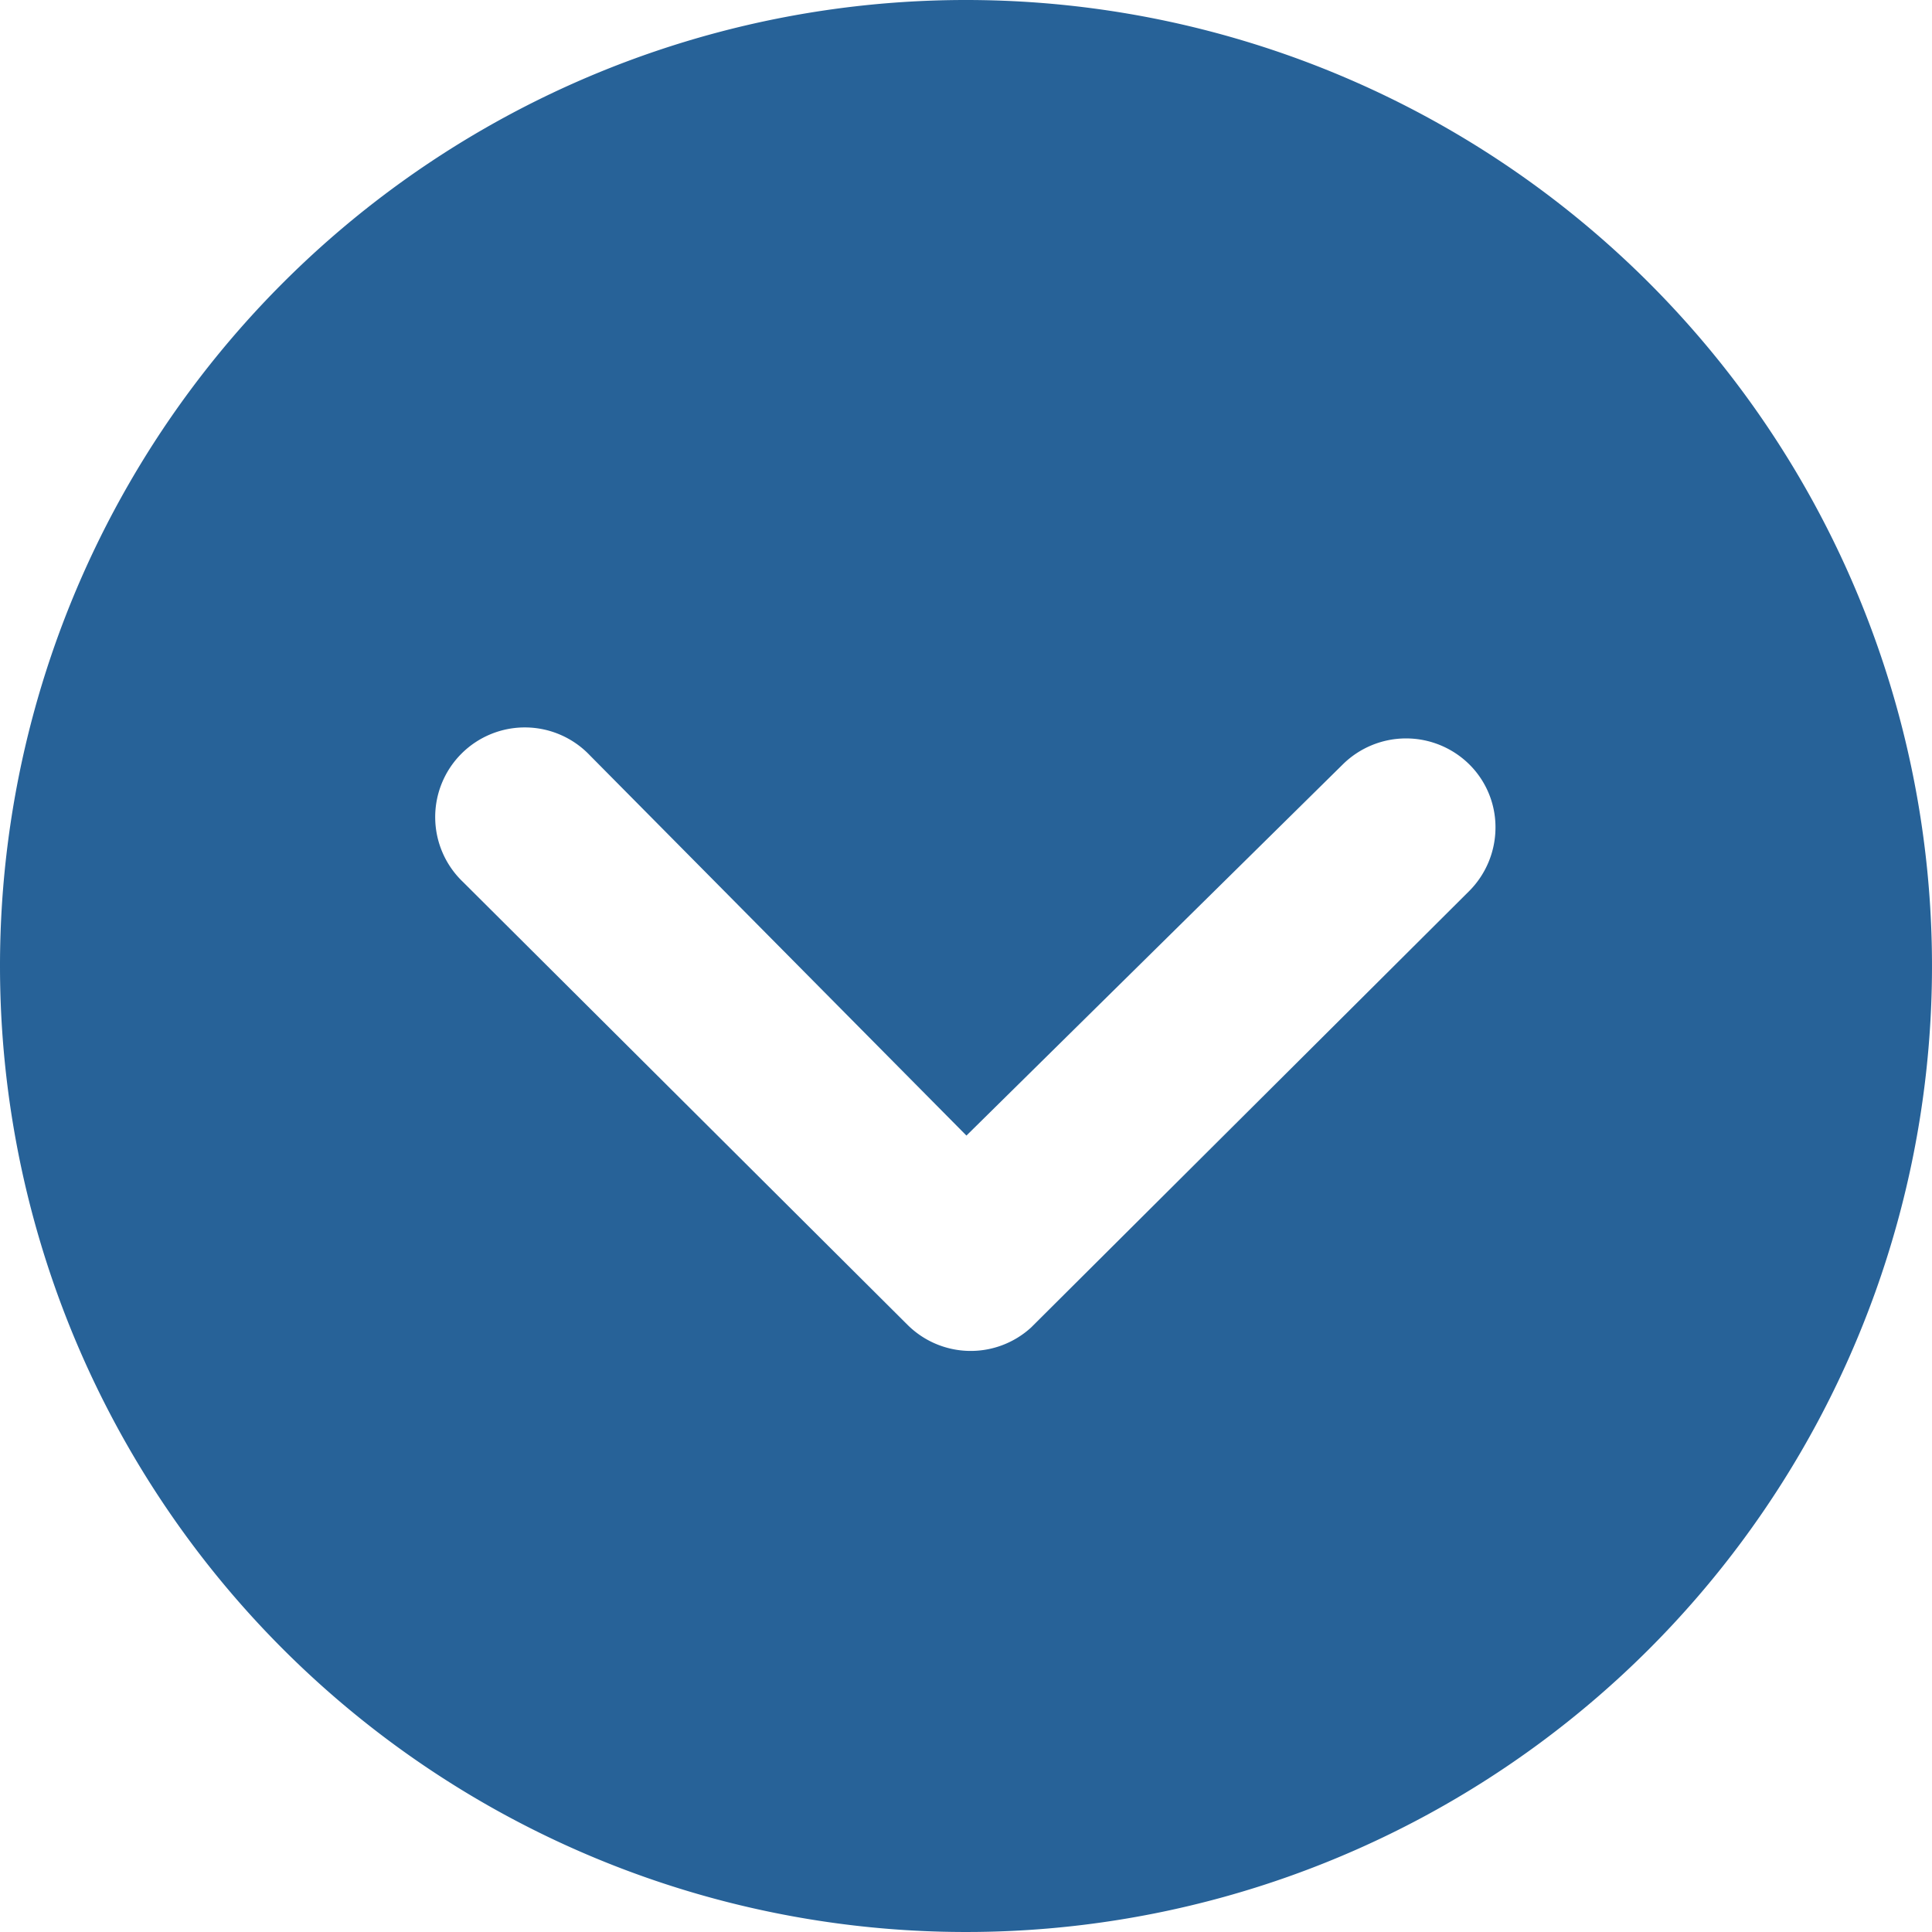 <svg xmlns="http://www.w3.org/2000/svg" width="17.5" height="17.5" viewBox="0 0 17.5 17.5">
  <path id="down_Arrow" d="M3.375,12.125a8.75,8.75,0,1,0,8.75-8.75A8.749,8.749,0,0,0,3.375,12.125ZM15.537,10.3a.815.815,0,0,1,1.148,0,.8.8,0,0,1,.236.572.816.816,0,0,1-.24.576L12.714,15.4a.811.811,0,0,1-1.119-.025L7.569,11.364a.812.812,0,1,1,1.148-1.148l3.412,3.445Z" transform="translate(-3.375 -3.375)" fill="#276298"/>
</svg>
